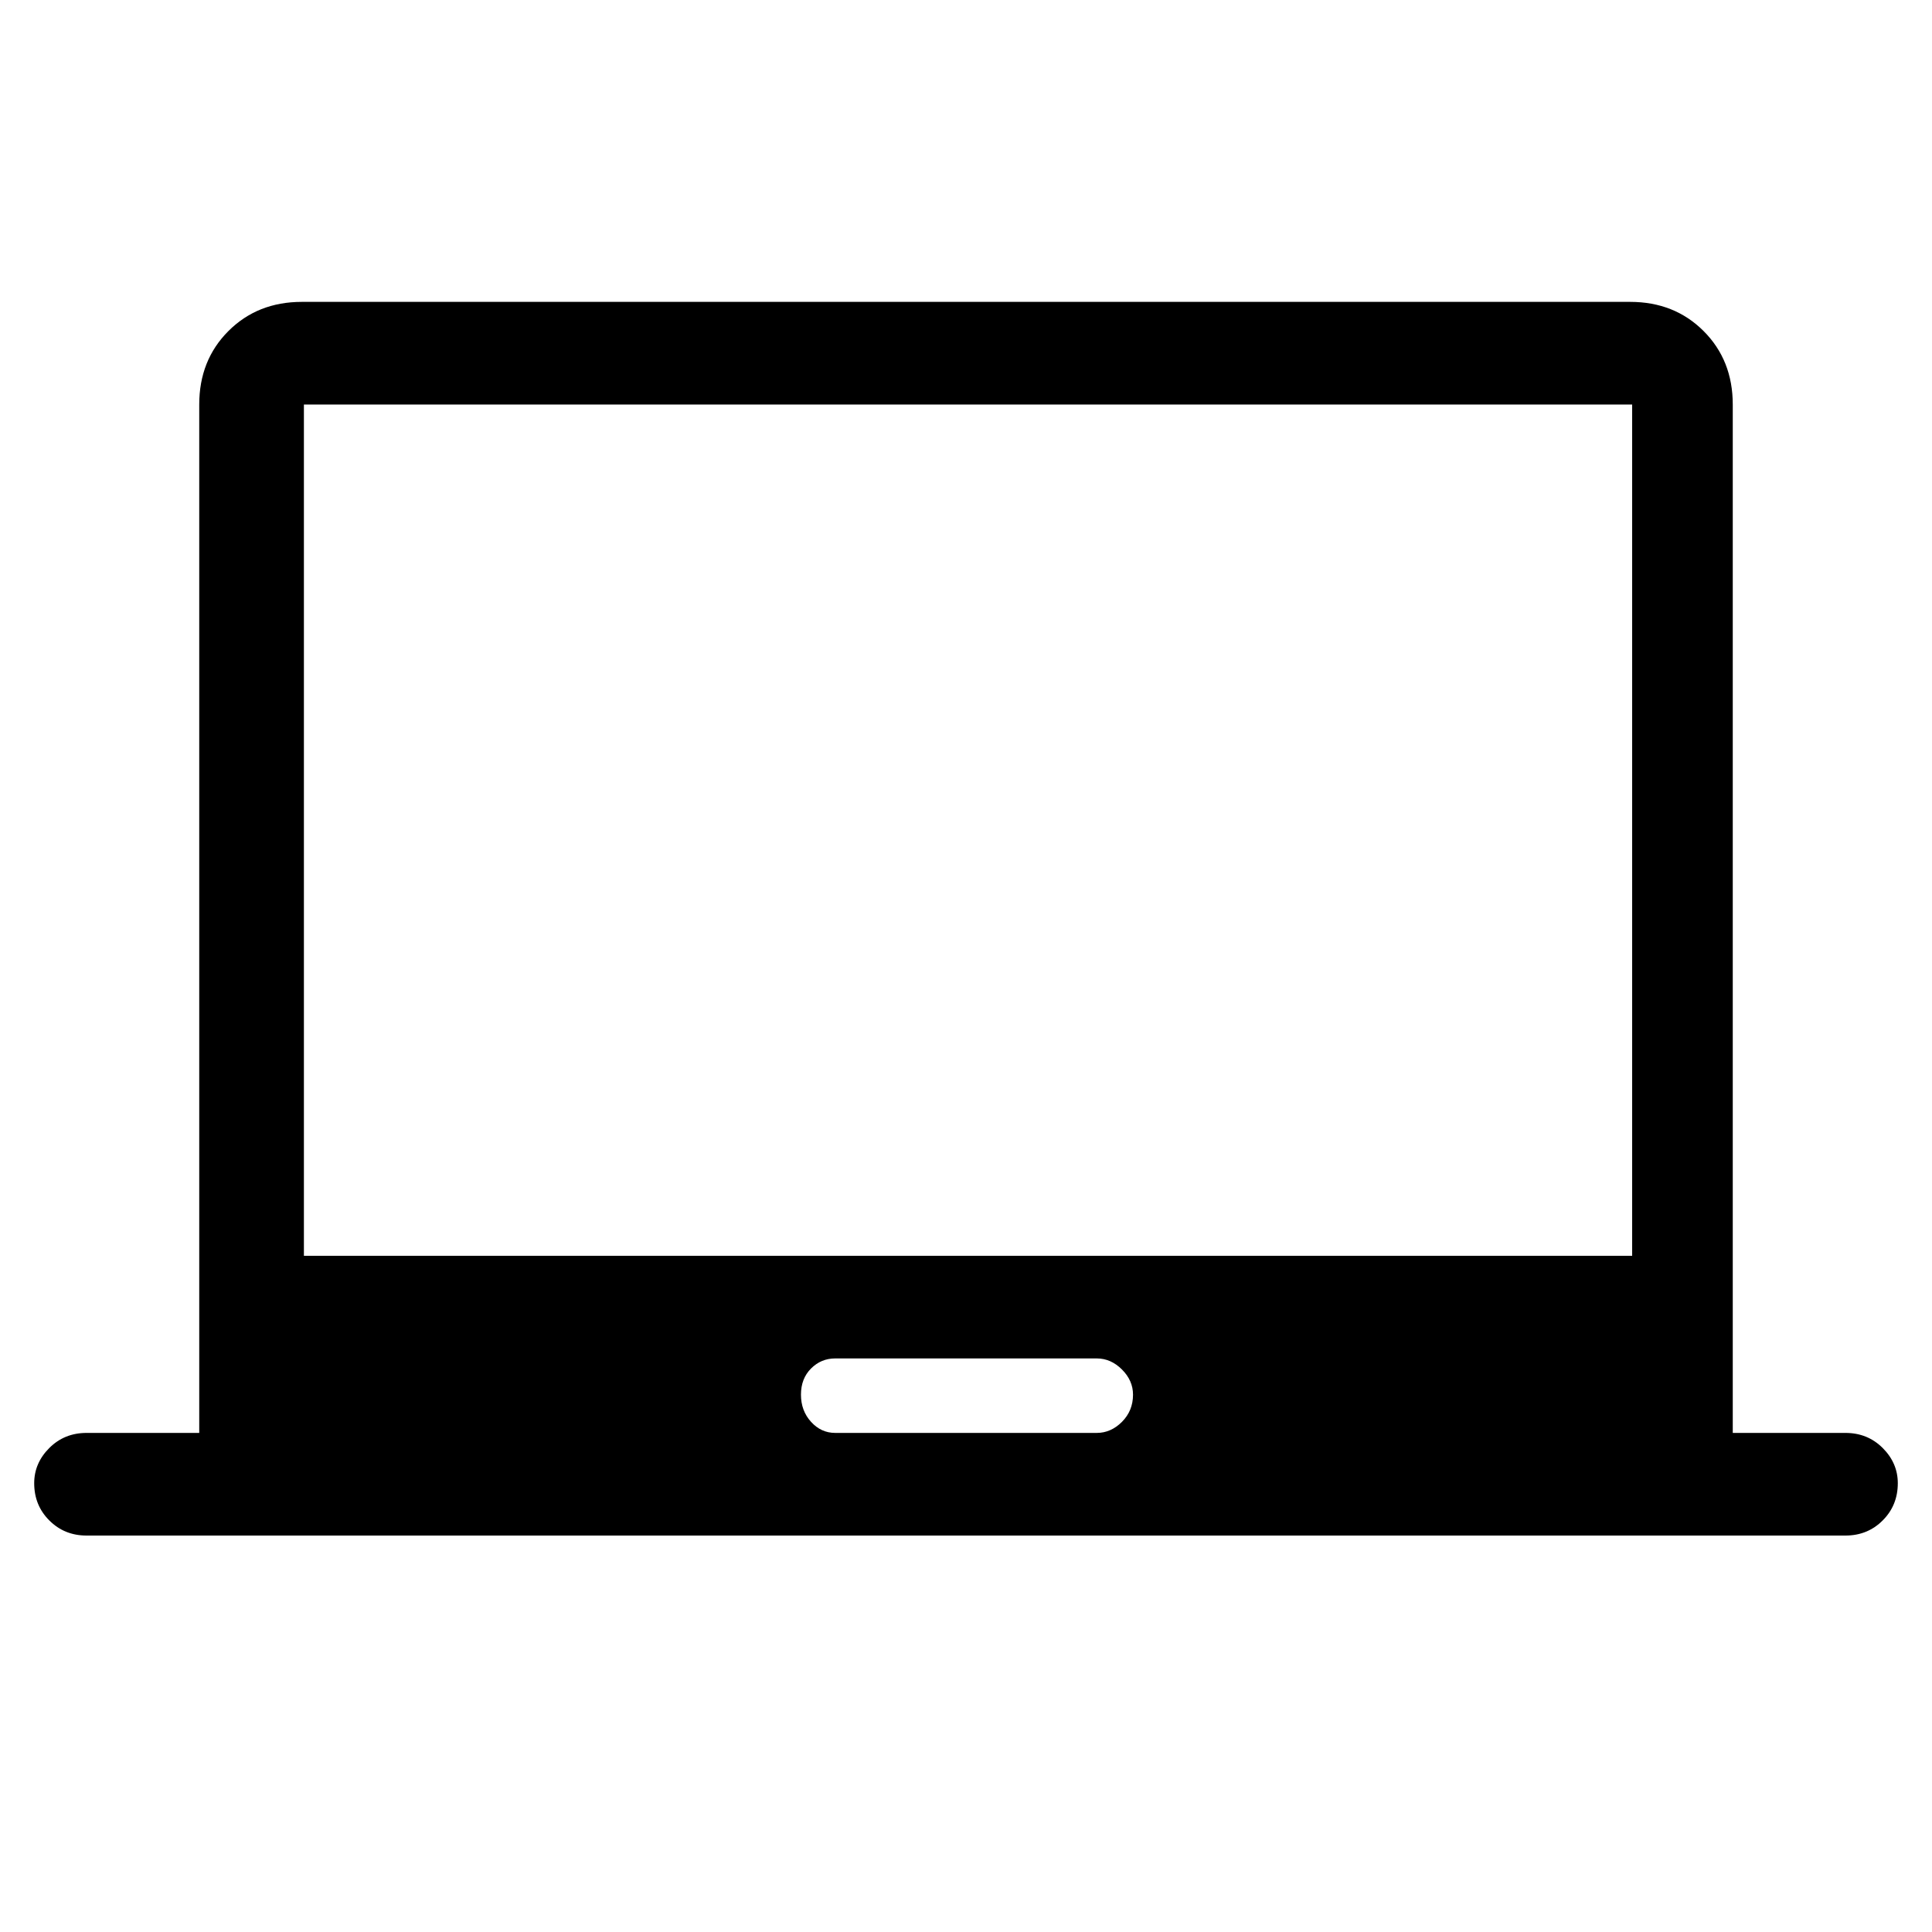 <svg xmlns="http://www.w3.org/2000/svg" height="40" width="40"><path d="M1.792 31.792q-.459 0-.771-.313-.313-.312-.313-.771 0-.416.313-.729.312-.312.771-.312h2.333V8.375q0-.917.604-1.521.604-.604 1.521-.604h27.5q.917 0 1.521.604.604.604.604 1.521v21.292h2.333q.459 0 .771.312.313.313.313.729 0 .459-.313.771-.312.313-.771.313Zm15.5-2.125h5.416q.292 0 .521-.229.229-.23.229-.563 0-.292-.229-.521-.229-.229-.521-.229h-5.416q-.292 0-.5.208-.209.209-.209.542 0 .333.209.563.208.229.5.229ZM6.292 26h27.5V8.375h-27.5Zm0 0V8.375 26Z"/></svg>